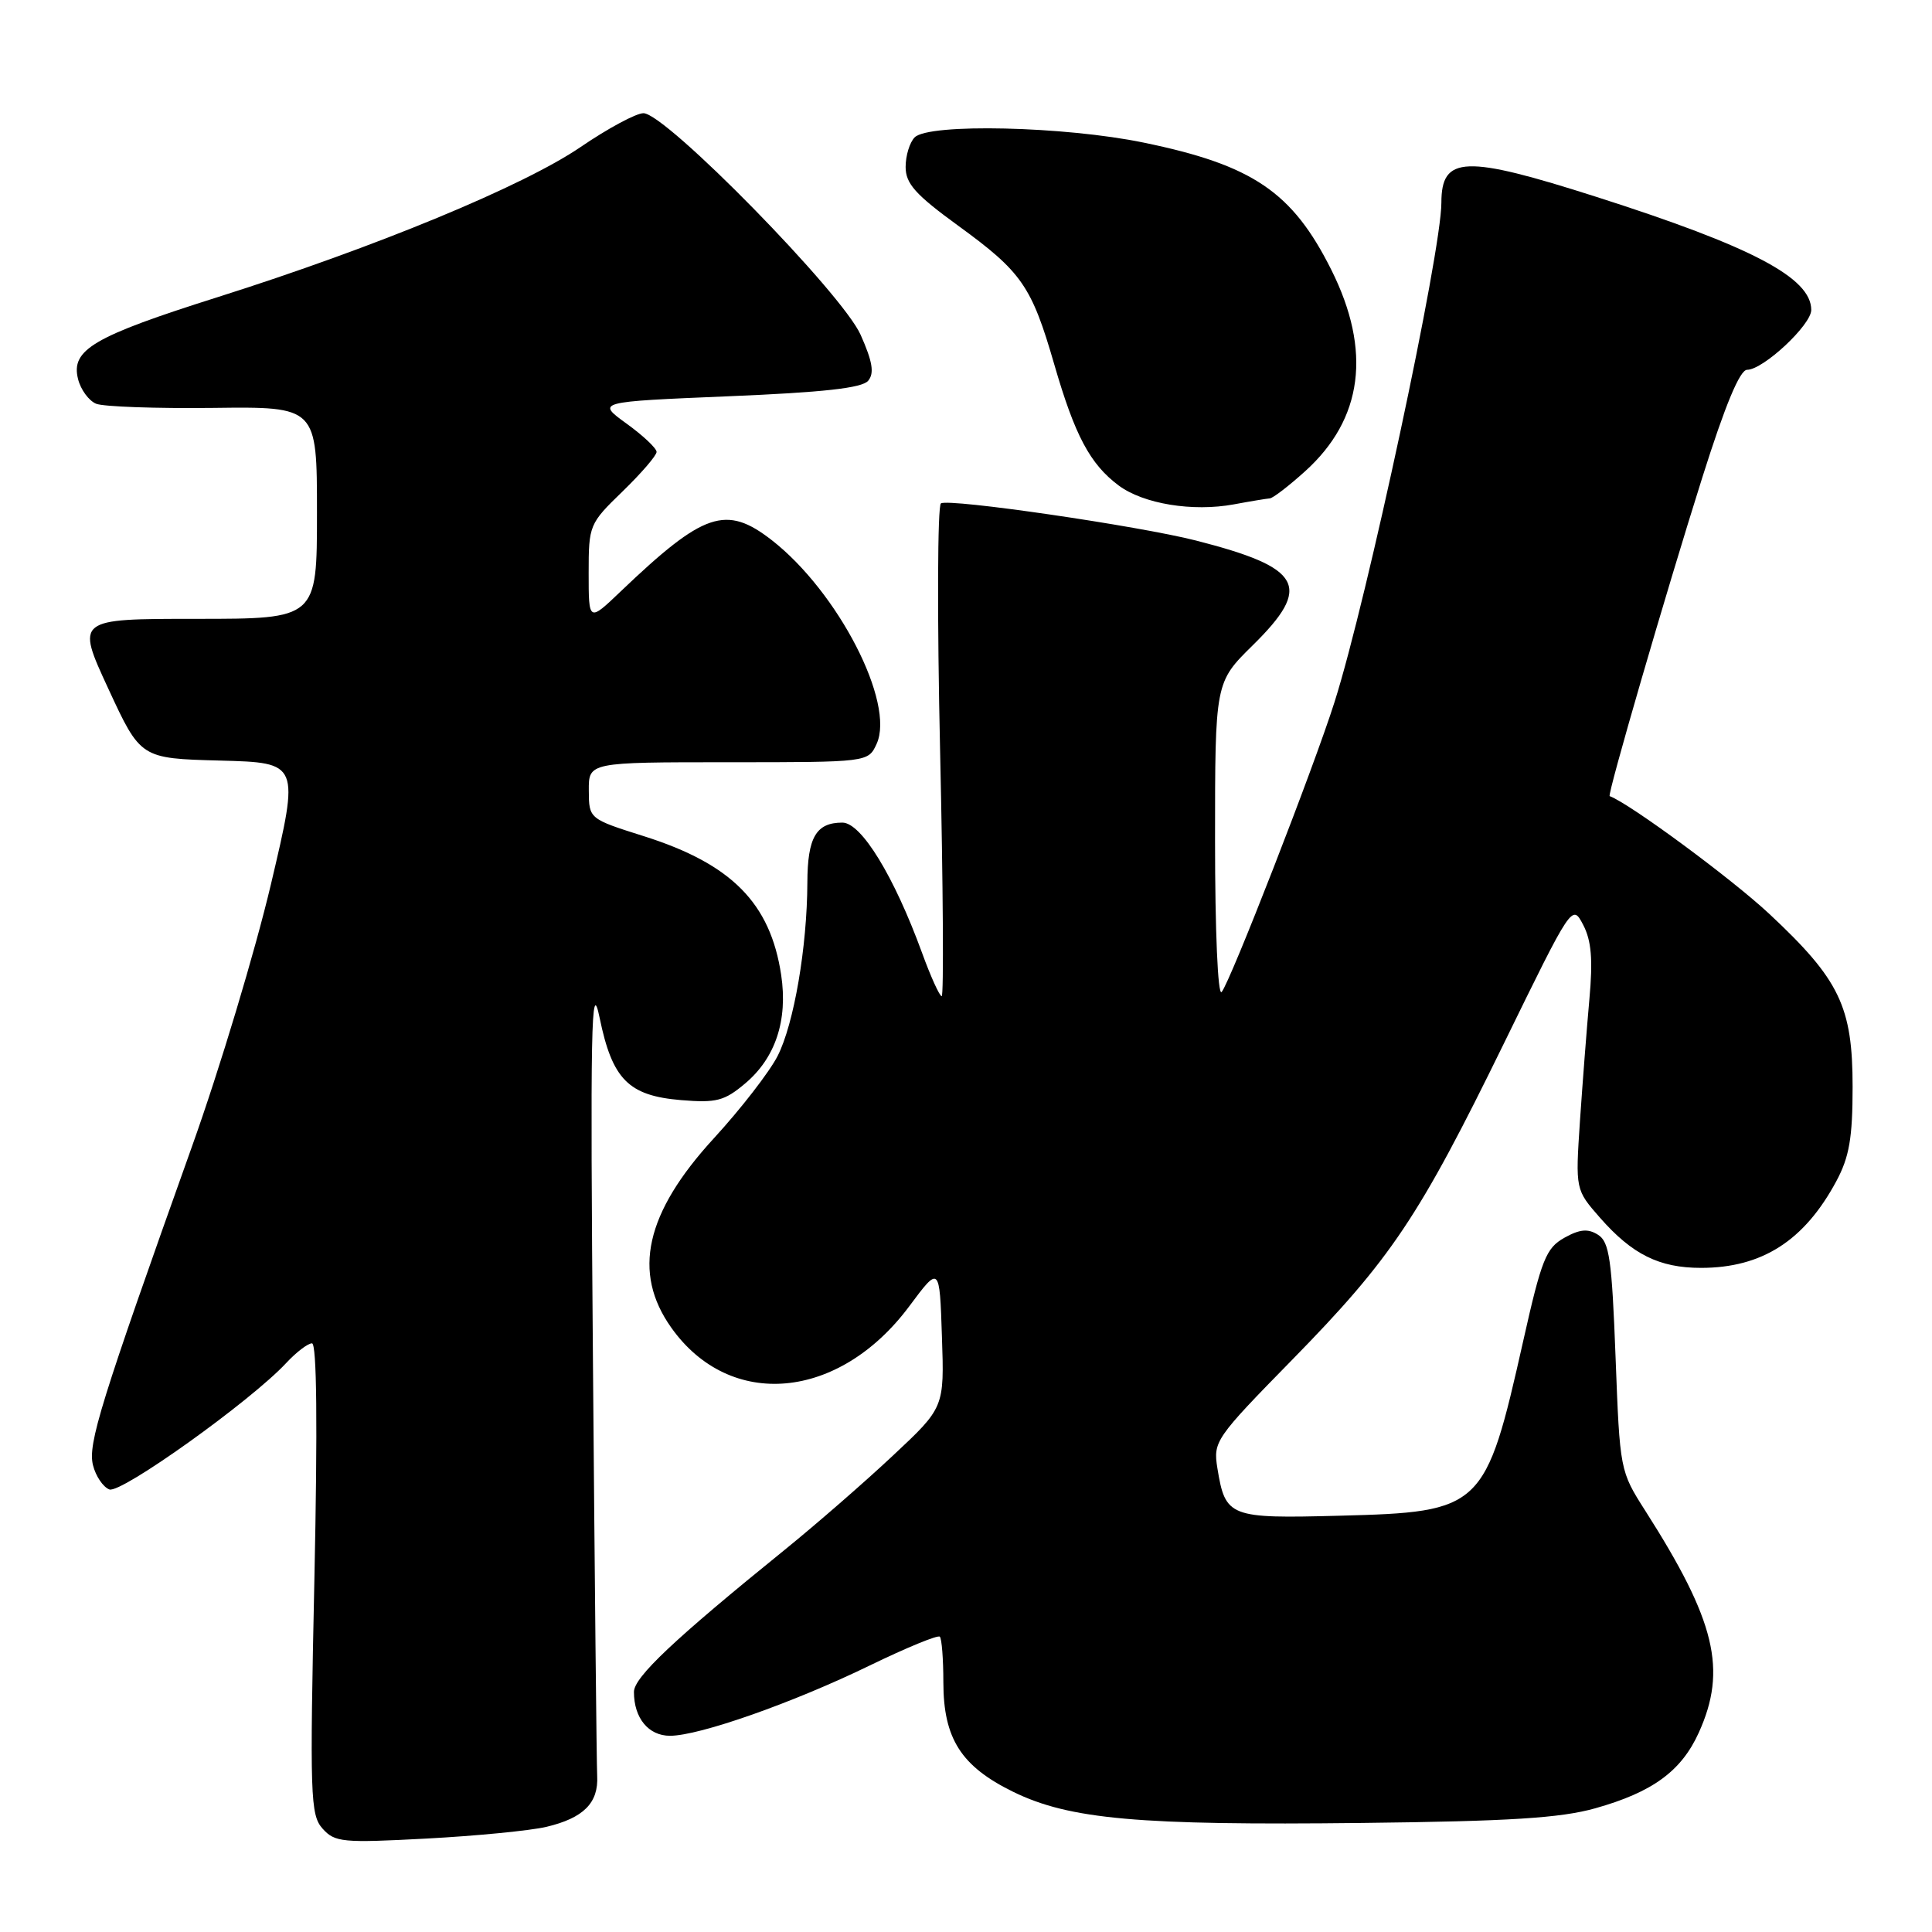 <?xml version="1.0" encoding="UTF-8" standalone="no"?>
<!DOCTYPE svg PUBLIC "-//W3C//DTD SVG 1.1//EN" "http://www.w3.org/Graphics/SVG/1.1/DTD/svg11.dtd" >
<svg xmlns="http://www.w3.org/2000/svg" xmlns:xlink="http://www.w3.org/1999/xlink" version="1.1" viewBox="0 0 256 256">
 <g >
 <path fill="currentColor"
d=" M 72.39 242.07 C 77.32 240.90 79.32 238.90 79.13 235.32 C 79.05 233.77 78.80 209.10 78.57 180.50 C 78.20 135.88 78.33 129.40 79.45 134.85 C 81.13 143.03 83.27 145.19 90.24 145.77 C 94.92 146.16 95.99 145.88 98.73 143.57 C 102.75 140.19 104.41 135.20 103.51 129.19 C 102.08 119.68 96.95 114.49 85.38 110.82 C 78.04 108.50 78.04 108.50 78.02 104.75 C 78.00 101.00 78.00 101.00 96.52 101.00 C 115.04 101.00 115.04 101.00 116.16 98.56 C 118.63 93.14 111.05 78.42 102.26 71.57 C 96.20 66.86 93.25 67.86 82.25 78.36 C 78.00 82.42 78.00 82.42 78.00 75.94 C 78.00 69.58 78.08 69.39 82.50 65.11 C 84.97 62.71 87.00 60.36 87.00 59.88 C 87.00 59.40 85.21 57.71 83.02 56.13 C 79.03 53.24 79.03 53.24 96.48 52.51 C 109.08 51.99 114.24 51.42 115.04 50.45 C 115.87 49.45 115.62 47.92 114.04 44.37 C 111.62 38.90 88.21 15.00 85.26 15.00 C 84.29 15.00 80.55 17.01 76.95 19.47 C 69.36 24.65 49.80 32.74 28.85 39.37 C 12.35 44.59 9.37 46.34 10.34 50.22 C 10.69 51.63 11.77 53.10 12.74 53.50 C 13.71 53.89 20.69 54.14 28.25 54.05 C 42.00 53.88 42.00 53.88 42.00 67.94 C 42.00 82.00 42.00 82.00 26.04 82.00 C 10.07 82.00 10.07 82.00 14.35 91.25 C 18.63 100.50 18.63 100.50 29.17 100.78 C 39.70 101.06 39.70 101.06 35.90 117.17 C 33.81 126.02 29.11 141.65 25.45 151.88 C 13.29 185.95 11.62 191.34 12.32 194.14 C 12.68 195.59 13.66 197.04 14.49 197.36 C 16.03 197.95 33.22 185.66 37.92 180.61 C 39.26 179.17 40.79 178.00 41.34 178.00 C 41.98 178.00 42.09 188.88 41.66 209.17 C 41.04 238.03 41.12 240.48 42.74 242.30 C 44.37 244.12 45.39 244.21 56.50 243.62 C 63.10 243.27 70.25 242.57 72.39 242.07 Z  M 211.37 239.61 C 218.96 237.48 222.78 234.69 225.09 229.60 C 228.88 221.25 227.33 214.79 218.02 200.20 C 214.65 194.92 214.64 194.83 214.07 179.81 C 213.58 166.87 213.25 164.55 211.74 163.61 C 210.41 162.77 209.33 162.87 207.27 164.02 C 204.86 165.38 204.26 166.87 201.84 177.66 C 196.83 199.95 196.42 200.35 177.50 200.84 C 162.87 201.23 162.37 201.03 161.31 194.54 C 160.74 191.00 161.03 190.58 171.20 180.20 C 184.34 166.78 188.02 161.28 199.27 138.27 C 208.31 119.78 208.32 119.76 209.78 122.55 C 210.87 124.64 211.08 127.14 210.60 132.42 C 210.25 136.31 209.69 143.58 209.35 148.57 C 208.75 157.64 208.75 157.64 212.02 161.37 C 216.28 166.22 219.86 168.00 225.39 168.00 C 233.48 168.00 239.09 164.40 243.33 156.50 C 245.04 153.31 245.48 150.78 245.48 144.00 C 245.48 133.38 243.76 129.81 234.48 121.13 C 229.50 116.47 215.98 106.49 213.29 105.49 C 212.94 105.36 220.70 78.68 225.57 63.25 C 228.60 53.66 230.54 49.00 231.50 49.00 C 233.63 49.00 240.00 43.06 240.00 41.07 C 240.00 36.81 232.18 32.69 211.57 26.10 C 194.08 20.51 191.00 20.62 190.99 26.86 C 190.99 33.44 181.15 79.42 176.84 93.00 C 174.10 101.67 162.96 130.25 161.87 131.45 C 161.37 131.99 161.00 123.33 161.00 111.41 C 161.00 90.42 161.00 90.42 166.00 85.50 C 173.93 77.69 172.60 75.24 158.50 71.63 C 150.86 69.68 125.78 66.02 124.68 66.70 C 124.22 66.98 124.17 81.79 124.57 99.61 C 124.97 117.42 125.06 132.00 124.78 132.00 C 124.50 132.00 123.32 129.41 122.17 126.24 C 118.47 116.11 114.13 109.00 111.62 109.00 C 108.14 109.00 107.00 110.95 106.98 116.95 C 106.95 125.49 105.20 135.68 103.04 139.92 C 101.97 142.02 98.17 146.93 94.60 150.82 C 85.51 160.72 83.74 168.61 88.96 175.94 C 96.74 186.88 111.18 185.57 120.48 173.09 C 124.50 167.69 124.50 167.69 124.81 177.10 C 125.13 186.50 125.13 186.50 118.31 192.88 C 114.57 196.39 108.12 202.00 104.00 205.34 C 89.35 217.20 84.00 222.24 84.00 224.19 C 84.00 227.66 85.93 230.00 88.78 230.00 C 92.66 230.00 105.06 225.64 115.28 220.67 C 120.12 218.32 124.28 216.61 124.53 216.87 C 124.79 217.12 125.00 219.85 125.00 222.92 C 125.01 230.37 127.35 234.04 134.24 237.42 C 141.72 241.08 150.86 241.89 180.50 241.55 C 200.03 241.33 206.79 240.90 211.37 239.61 Z  M 168.25 66.04 C 168.66 66.02 170.77 64.40 172.94 62.44 C 180.60 55.52 181.77 46.48 176.41 35.76 C 171.25 25.44 166.01 21.88 151.56 18.90 C 141.08 16.73 123.08 16.32 121.20 18.20 C 120.54 18.86 120.00 20.62 120.00 22.12 C 120.00 24.33 121.29 25.78 126.97 29.91 C 135.41 36.05 136.69 37.90 139.70 48.30 C 142.43 57.72 144.44 61.50 148.23 64.33 C 151.51 66.77 158.03 67.84 163.50 66.83 C 165.70 66.42 167.84 66.07 168.25 66.04 Z "/>
</g>
</svg>